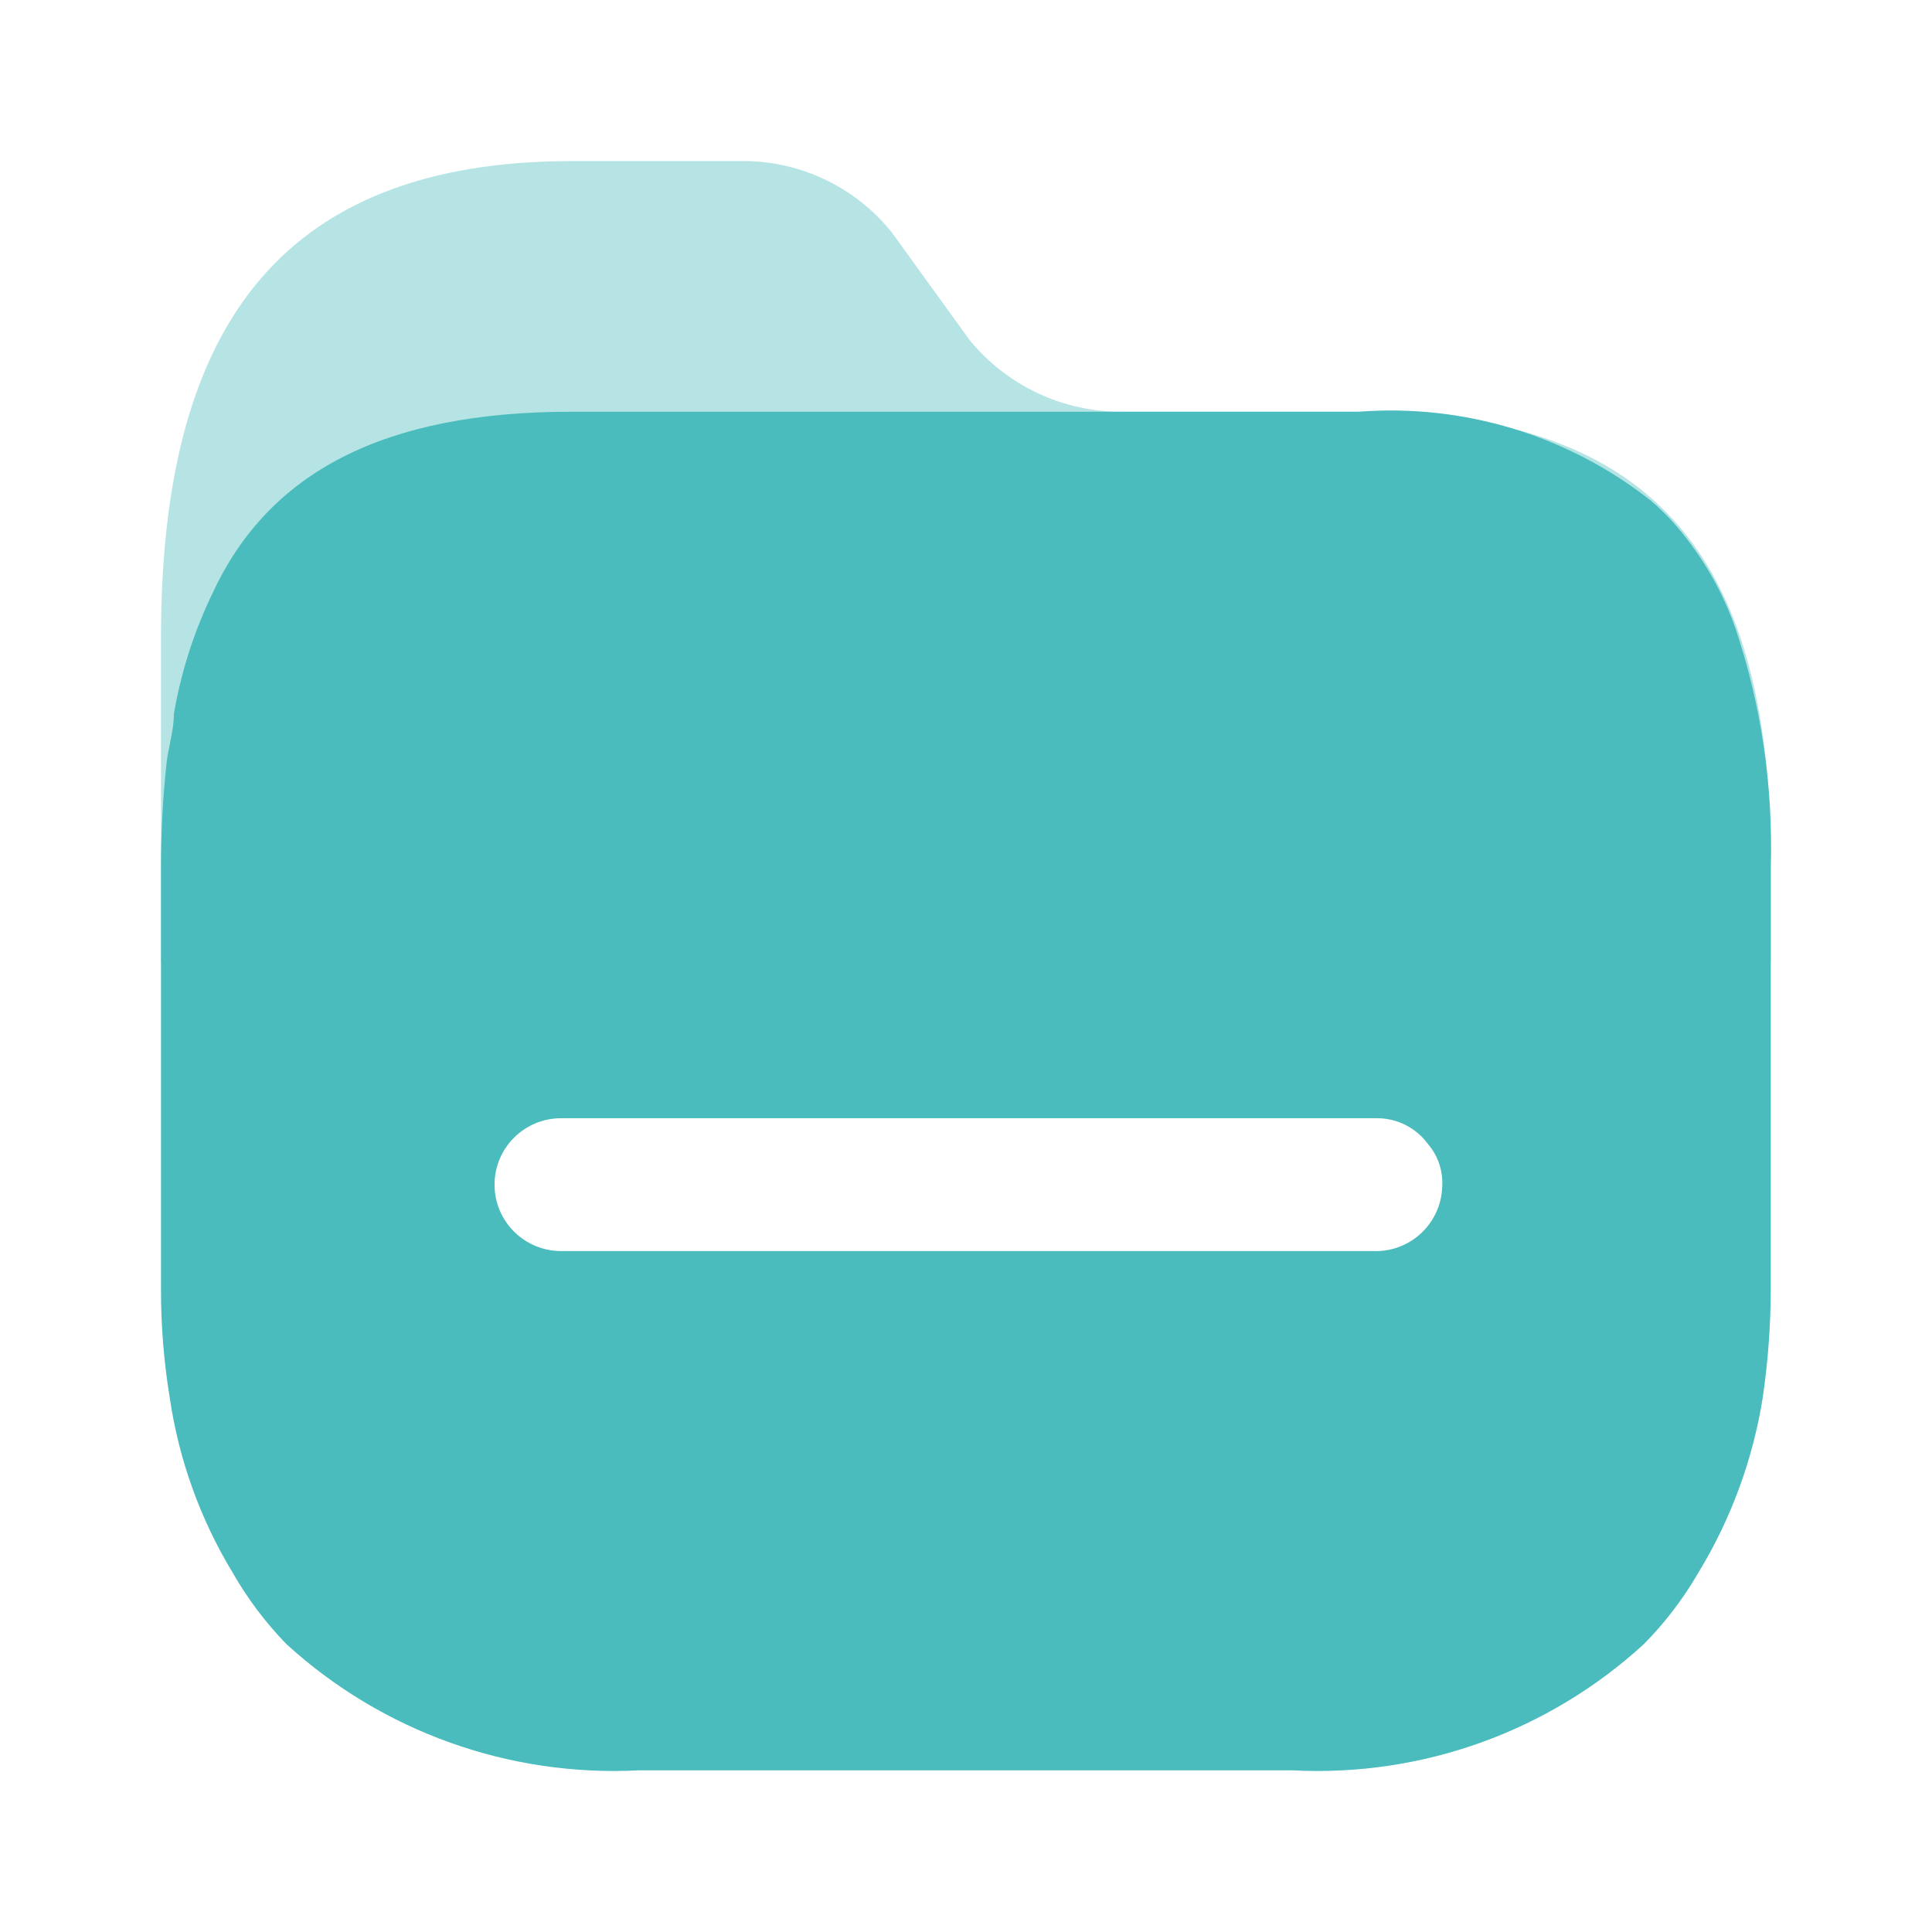 <svg width="42" height="42" viewBox="0 0 42 42" fill="none" xmlns="http://www.w3.org/2000/svg">
<path opacity="0.4" d="M29.548 8.951H24.397C23.114 8.959 21.896 8.389 21.083 7.398L19.387 5.053C18.587 4.054 17.369 3.481 16.088 3.501H12.447C5.912 3.501 3.5 7.336 3.5 13.858V20.908C3.492 21.683 38.492 21.682 38.495 20.908V18.858C38.526 12.336 36.176 8.951 29.548 8.951Z" fill="#4ABCBD"/>
<path fill-rule="evenodd" clip-rule="evenodd" d="M36.456 11.451C37.016 12.106 37.449 12.859 37.732 13.672C38.29 15.342 38.548 17.098 38.495 18.858V28.051C38.492 28.825 38.435 29.599 38.323 30.365C38.111 31.717 37.635 33.015 36.923 34.185C36.596 34.75 36.199 35.272 35.74 35.738C33.667 37.641 30.914 38.631 28.101 38.486H13.879C11.061 38.63 8.303 37.64 6.223 35.738C5.77 35.271 5.378 34.749 5.056 34.185C4.348 33.016 3.883 31.717 3.687 30.365C3.562 29.6 3.5 28.826 3.5 28.051V18.858C3.5 18.09 3.541 17.323 3.624 16.56C3.642 16.426 3.668 16.294 3.694 16.164C3.738 15.947 3.78 15.733 3.78 15.52C3.938 14.598 4.226 13.704 4.636 12.864C5.85 10.271 8.339 8.951 12.416 8.951H29.532C31.815 8.774 34.082 9.462 35.88 10.877C36.088 11.052 36.28 11.244 36.456 11.451ZM12.198 27.197H29.812H29.843C30.23 27.214 30.607 27.076 30.89 26.813C31.174 26.55 31.34 26.186 31.352 25.8C31.374 25.46 31.263 25.126 31.041 24.868C30.787 24.521 30.383 24.314 29.952 24.309H12.198C11.399 24.309 10.751 24.955 10.751 25.753C10.751 26.551 11.399 27.197 12.198 27.197Z" fill="#4ABCBD"/>
</svg>
